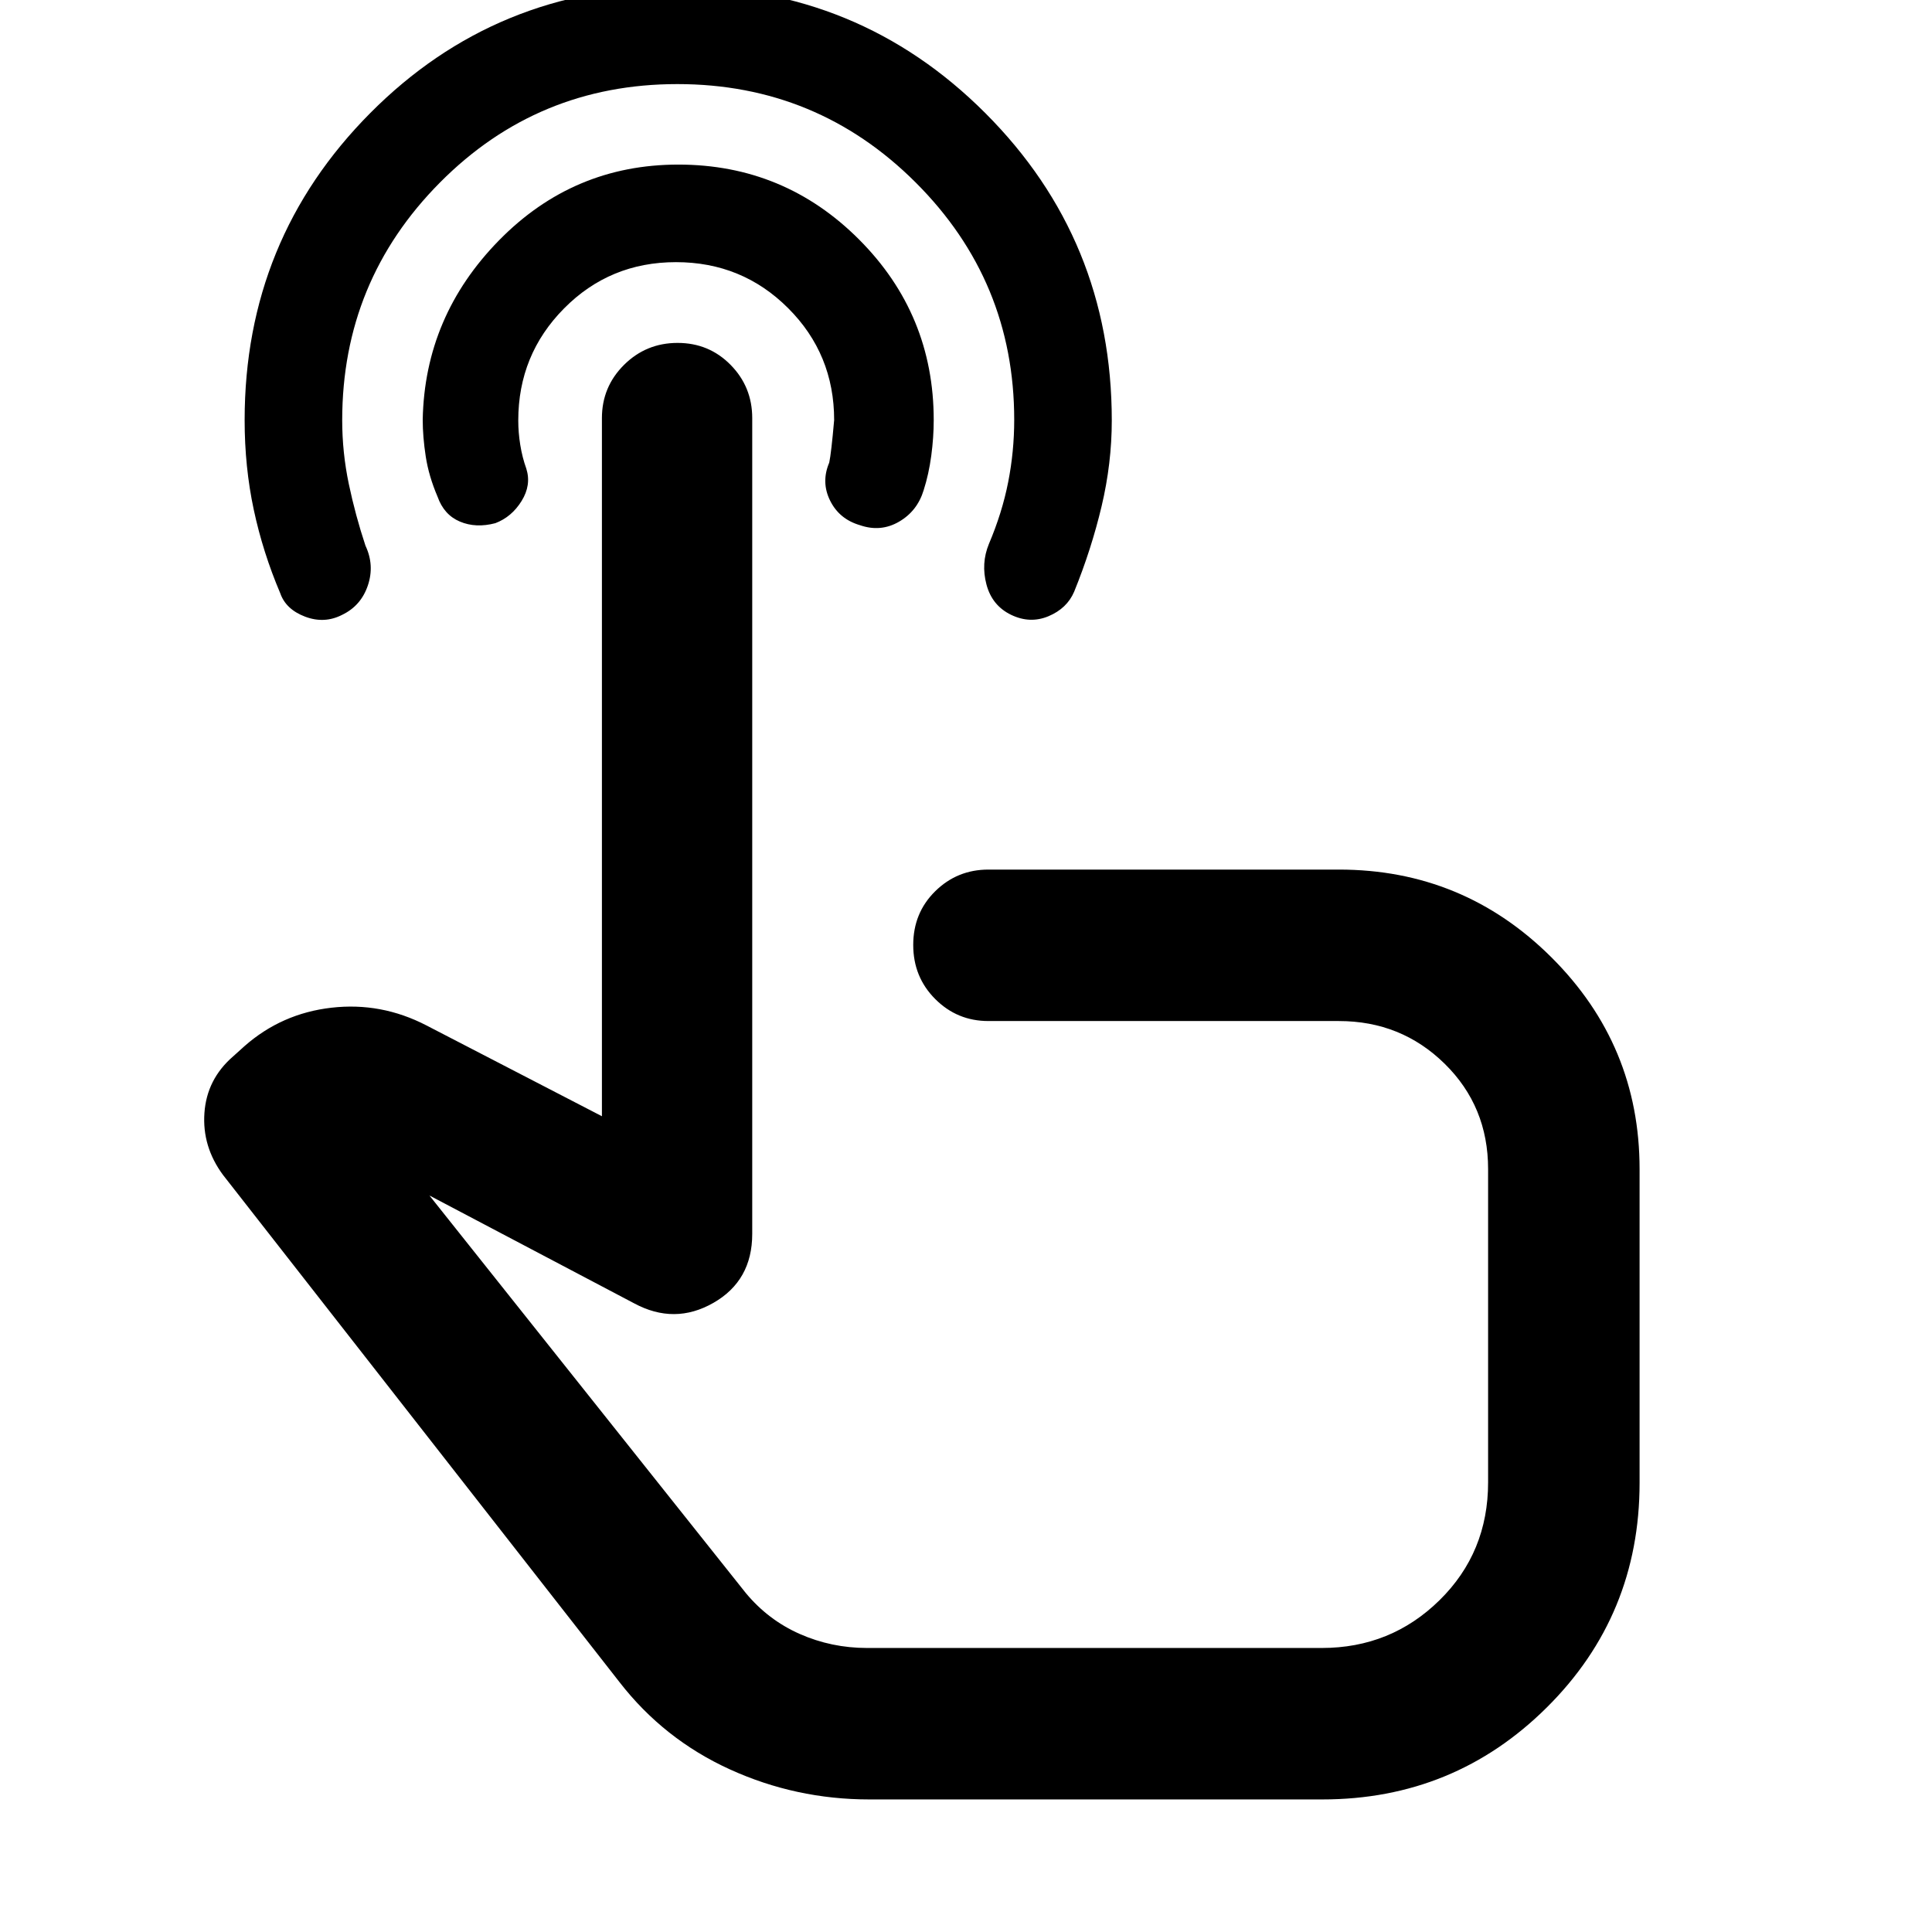 <svg xmlns="http://www.w3.org/2000/svg" height="48" viewBox="0 -960 960 960" width="48"><path d="M432-65.87q-36.57 0-69.36-14.95t-54.82-43.35L110.78-376.22q-10.39-14.08-9.2-30.79 1.18-16.7 14.16-27.99l5.69-5.13q18.47-16.29 43.23-19.14 24.77-2.86 47.3 8.83l87.13 45.09v-346.91q0-15.51 10.98-26.43 10.99-10.92 26.61-10.92t26.36 10.92q10.74 10.92 10.74 26.43v405.39q0 23.22-19.3 34.26-19.31 11.04-39.39.22l-101.7-53.57 157.13 197.44q11.15 13.47 26.89 20.43 15.75 6.96 33.46 6.96h225.91q34.37 0 58.51-23.73t24.14-58.55v-155.68q0-31.15-21.6-52.36-21.6-21.2-52.53-21.2H491.13q-15.51 0-26.43-10.94-10.92-10.93-10.92-26.87 0-15.93 10.92-26.69 10.92-10.76 26.43-10.76H665.3q61.83 0 105.61 43.62 43.79 43.62 43.79 105.2v155.87q0 65.83-46.05 111.59-46.04 45.76-111.61 45.76H432Zm44.7-268.65ZM336.6-966.7q90.14 0 152.99 62.89 62.85 62.89 62.85 152.74 0 21.28-5.07 42.66-5.07 21.37-13.63 42.43-3.57 8.33-12.76 12.18-9.2 3.84-18.61-.72-9.41-4.57-12.2-15.04-2.78-10.48 1.22-20.18 6.57-15.46 9.57-30.71 3-15.24 3-30.96 0-69.03-48.97-117.92t-118.41-48.89q-69.43 0-117.98 48.93-48.56 48.93-48.56 118.09 0 16.03 3.28 31.68 3.29 15.65 8.29 30.69 4.56 9.7 1.17 19.75-3.39 10.05-12.72 14.56-8.84 4.56-18.43.94-9.59-3.63-12.37-11.64-8.65-20.34-13.17-41.54-4.53-21.2-4.53-44.5 0-89.77 62.45-152.6 62.45-62.84 152.59-62.84Zm.46 88.48q52.62 0 89.76 37.18 37.14 37.18 37.14 89.78 0 8.56-1.22 17.69-1.22 9.14-3.78 17.14-3.16 10.4-12.26 15.67-9.1 5.28-19.4 1.72-10.26-3-14.82-12.2-4.57-9.19-.44-18.89 1-4.7 2.44-21.13 0-32.8-22.88-55.64-22.87-22.84-55.71-22.84-32.85 0-55.61 22.99-22.76 22.98-22.76 55.66 0 6.02 1 12.21 1 6.18 3 11.75 2.57 8.13-2.35 16.06-4.91 7.94-13.04 11.03-9.7 2.56-17.61-.79-7.91-3.34-11.1-12.36-4.38-10.24-5.88-20.01-1.5-9.78-1.5-18.29 1-51.43 37.91-89.08 36.9-37.65 89.11-37.65Z"/></svg>